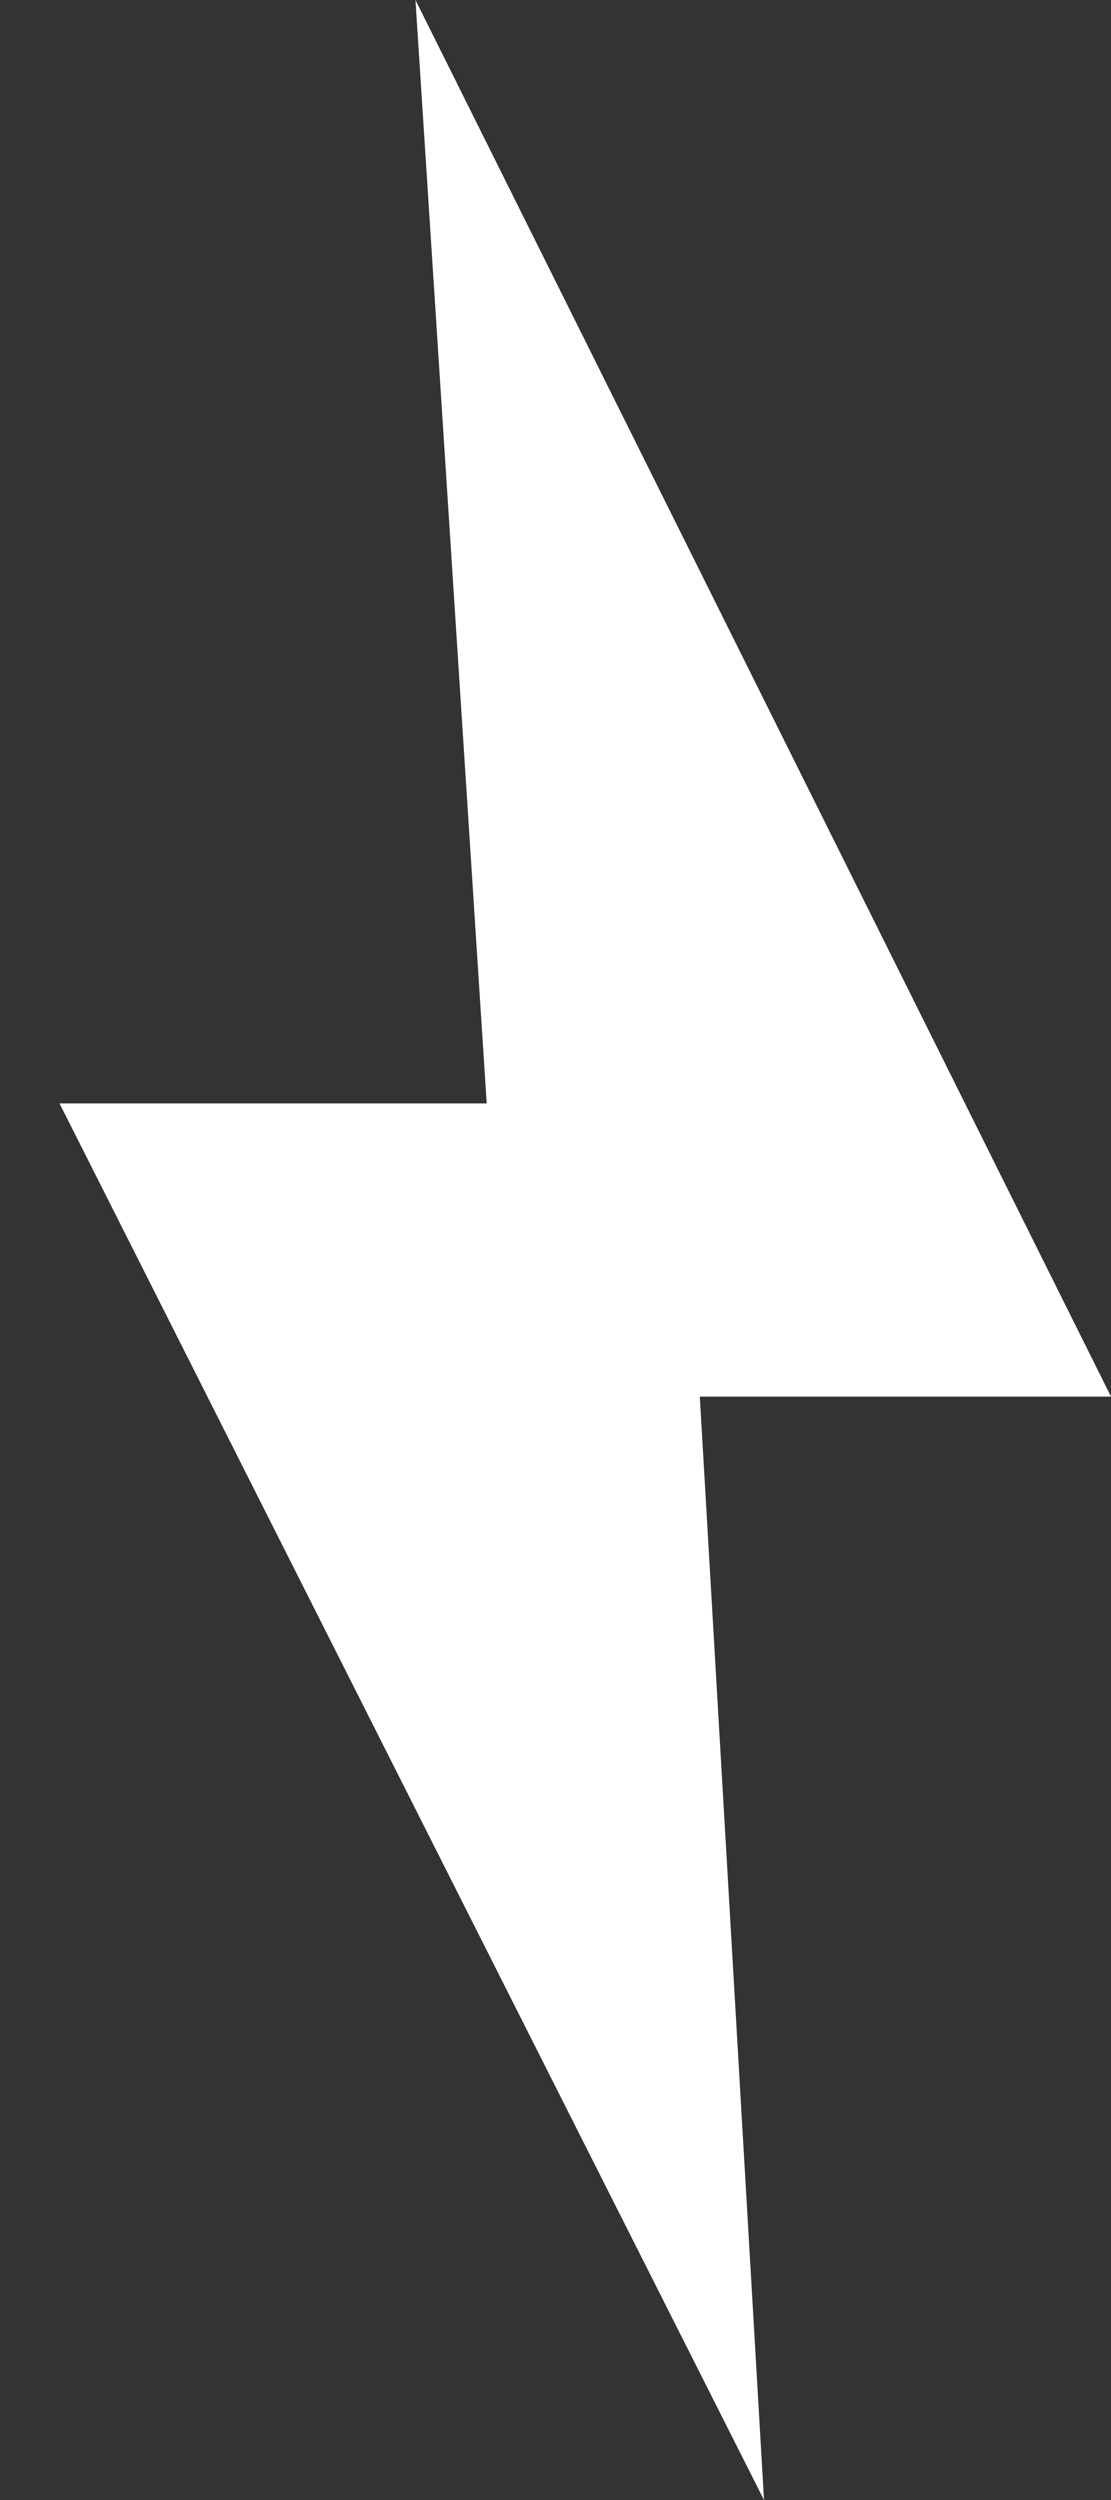 <?xml version="1.0" encoding="utf-8"?>
<!-- Generator: Adobe Illustrator 16.0.0, SVG Export Plug-In . SVG Version: 6.00 Build 0)  -->
<!DOCTYPE svg PUBLIC "-//W3C//DTD SVG 1.1//EN" "http://www.w3.org/Graphics/SVG/1.1/DTD/svg11.dtd">
<svg version="1.1" id="Layer_1" xmlns="http://www.w3.org/2000/svg" xmlns:xlink="http://www.w3.org/1999/xlink" x="0px" y="0px"
	 width="132.713px" height="298.45px" viewBox="0 0 132.713 298.45" enable-background="new 0 0 132.713 298.45"
	 xml:space="preserve">
<rect x="0" y="0" width="132.713" height="298.45" fill="#333333" stroke="none"/>
<polygon fill="#FFFFFF" points="132.713,166.725 49.628,0 58.139,131.725 7.109,131.725 91.264,298.45 83.594,166.725 "/>
</svg>
